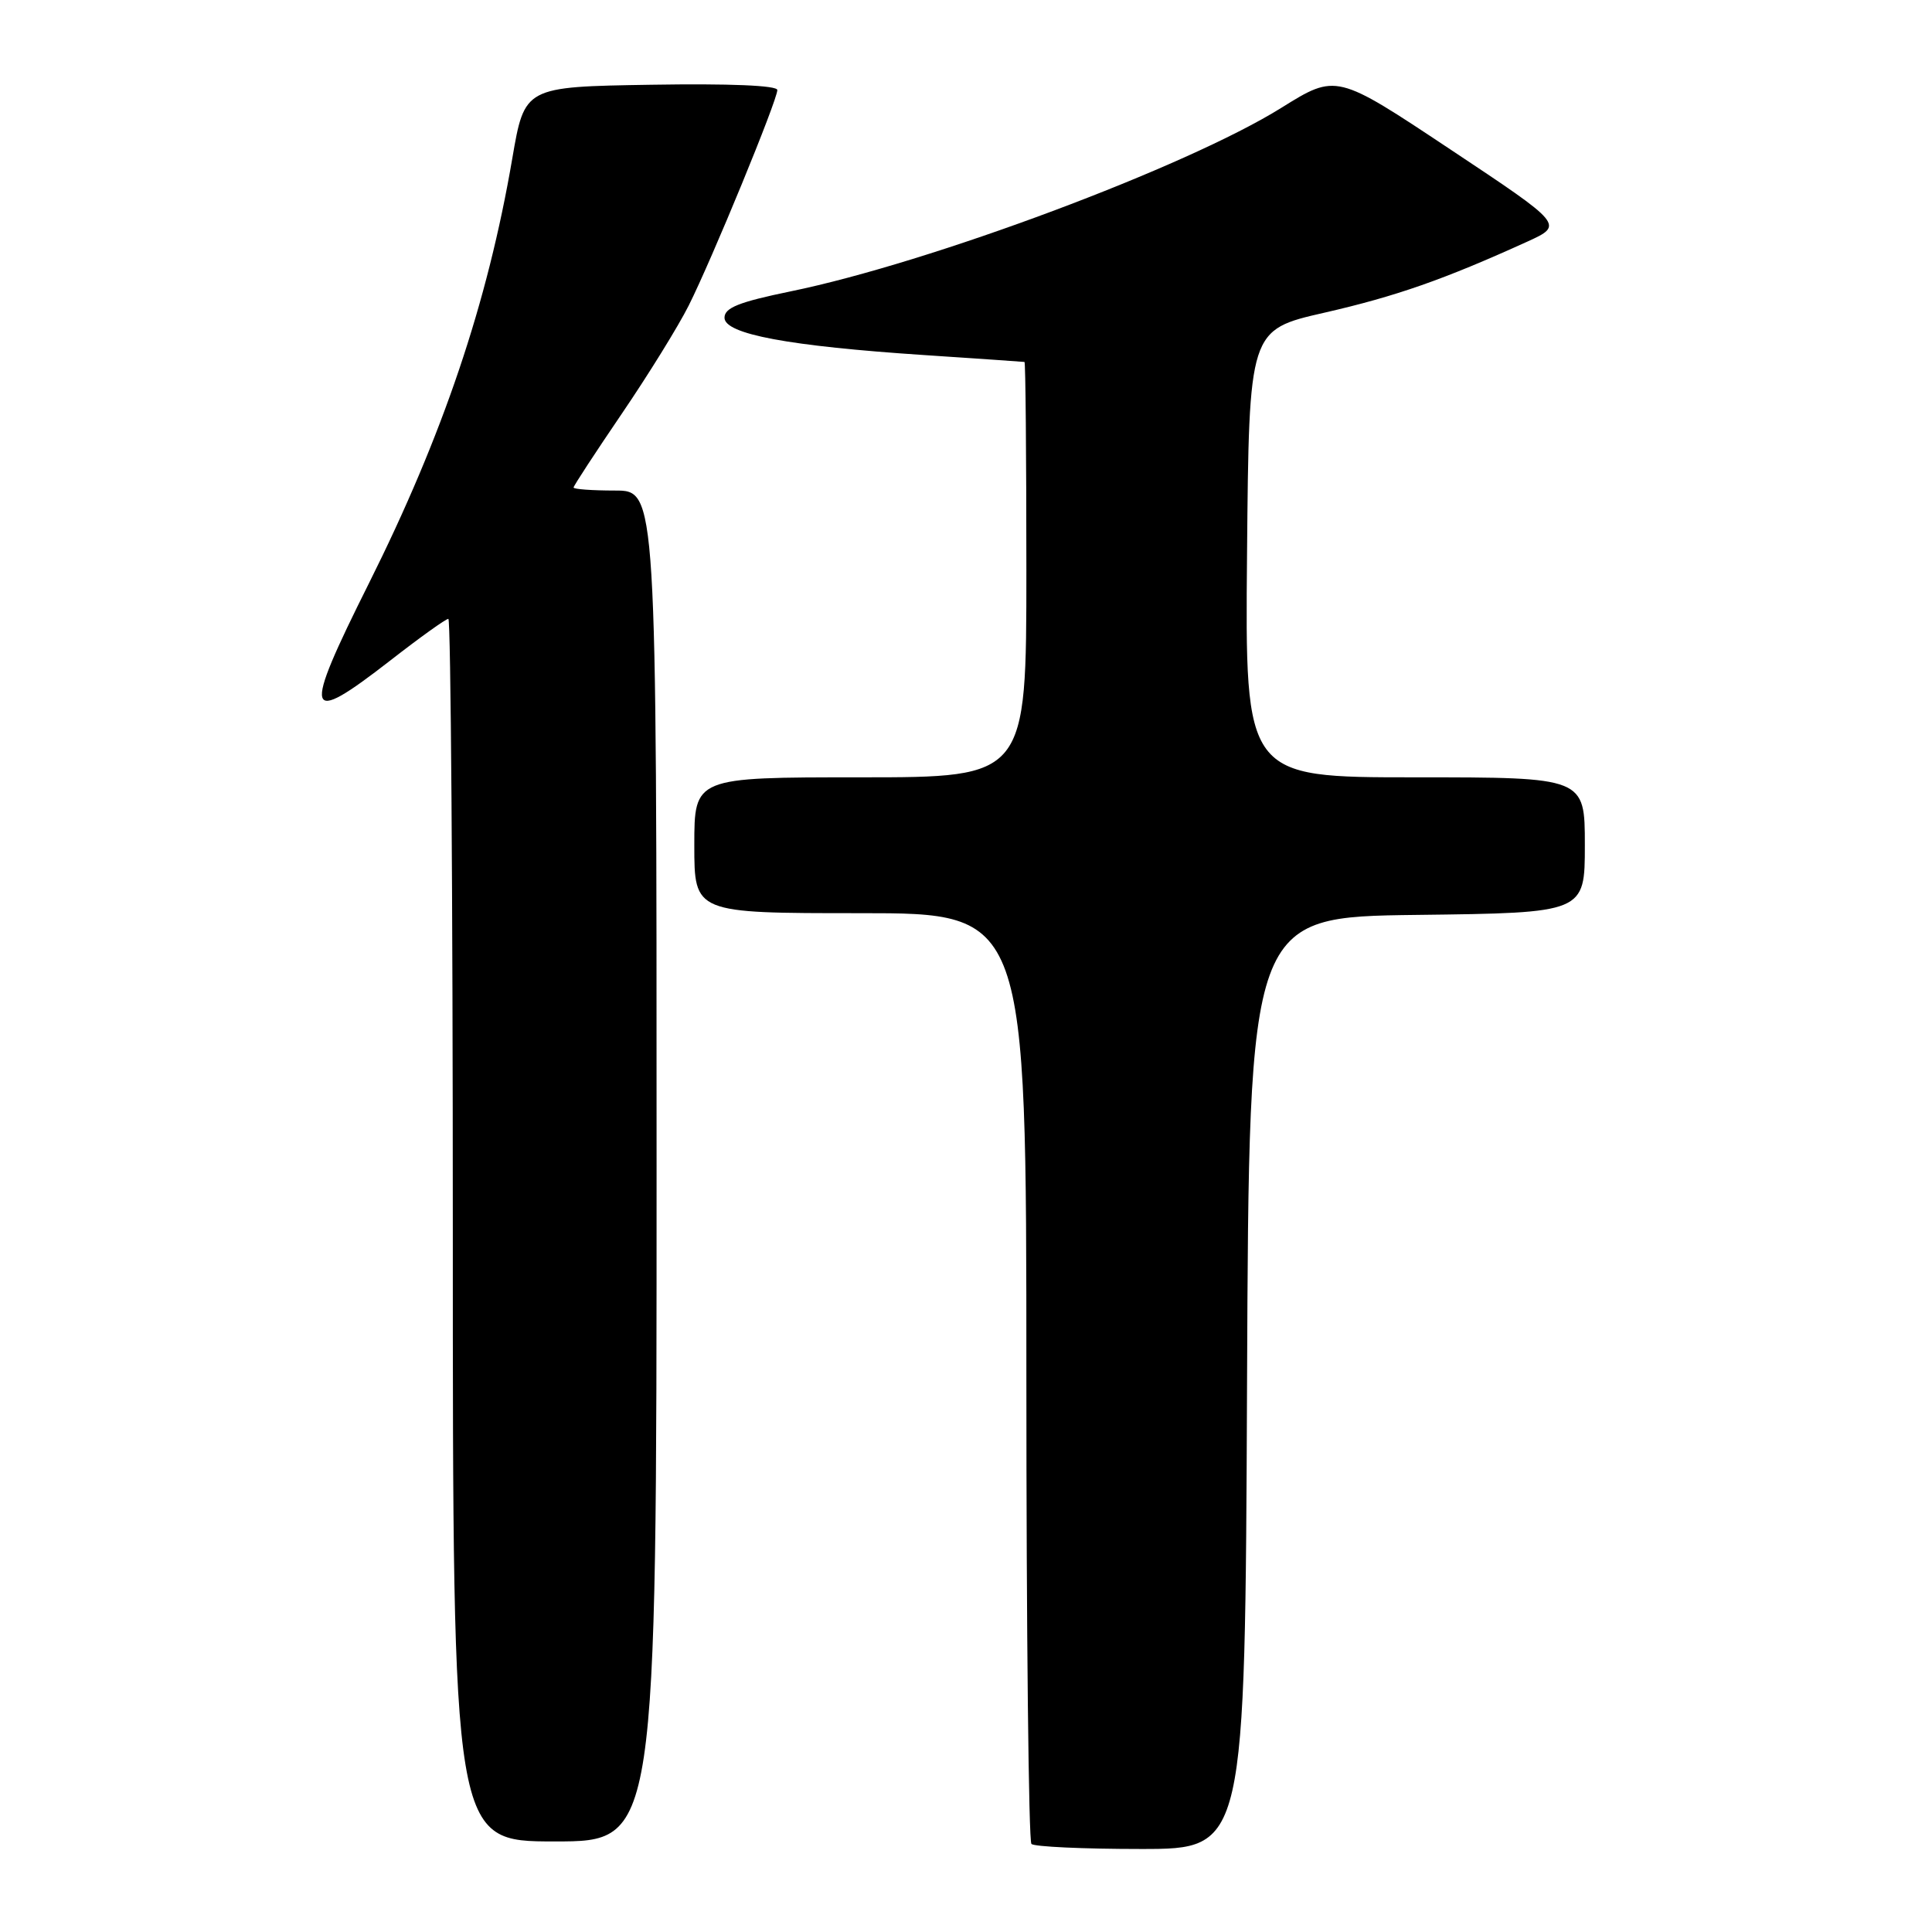 <?xml version="1.0" encoding="UTF-8" standalone="no"?>
<!DOCTYPE svg PUBLIC "-//W3C//DTD SVG 1.1//EN" "http://www.w3.org/Graphics/SVG/1.1/DTD/svg11.dtd" >
<svg xmlns="http://www.w3.org/2000/svg" xmlns:xlink="http://www.w3.org/1999/xlink" version="1.1" viewBox="0 0 256 256">
 <g >
 <path fill="currentColor"
d=" M 165.24 183.25 C 165.50 121.50 165.50 121.50 187.75 121.23 C 210.00 120.96 210.00 120.96 210.00 111.98 C 210.00 103.00 210.00 103.00 187.49 103.00 C 164.97 103.00 164.97 103.00 165.24 73.36 C 165.50 43.71 165.50 43.71 175.50 41.43 C 184.98 39.26 191.30 37.05 202.37 32.02 C 207.23 29.80 207.23 29.80 192.15 19.78 C 177.07 9.75 177.07 9.75 169.78 14.29 C 157.26 22.10 123.27 34.81 104.75 38.61 C 97.91 40.02 96.00 40.78 96.00 42.10 C 96.00 44.27 104.50 45.86 122.50 47.05 C 129.65 47.53 135.61 47.93 135.75 47.96 C 135.89 47.98 136.00 60.38 136.00 75.50 C 136.00 103.00 136.00 103.00 114.00 103.00 C 92.00 103.00 92.00 103.00 92.00 112.00 C 92.00 121.00 92.00 121.00 114.00 121.00 C 136.00 121.00 136.00 121.00 136.00 182.33 C 136.00 216.07 136.30 243.97 136.67 244.33 C 137.03 244.70 143.55 245.00 151.16 245.00 C 164.98 245.00 164.98 245.00 165.24 183.25 Z  M 87.00 154.50 C 87.00 65.00 87.00 65.00 81.50 65.00 C 78.47 65.00 76.00 64.82 76.00 64.60 C 76.00 64.38 78.87 60.00 82.37 54.85 C 85.87 49.71 89.87 43.25 91.25 40.50 C 94.32 34.39 103.00 13.28 103.00 11.93 C 103.00 11.32 96.67 11.06 86.26 11.23 C 69.51 11.50 69.51 11.50 67.88 21.00 C 64.60 40.17 58.69 57.67 48.87 77.32 C 39.99 95.08 40.35 96.35 51.74 87.50 C 55.63 84.47 59.08 82.00 59.41 82.00 C 59.73 82.00 60.00 118.45 60.00 163.00 C 60.00 244.00 60.00 244.00 73.50 244.00 C 87.00 244.00 87.00 244.00 87.00 154.50 Z "/>
</g>
</svg>